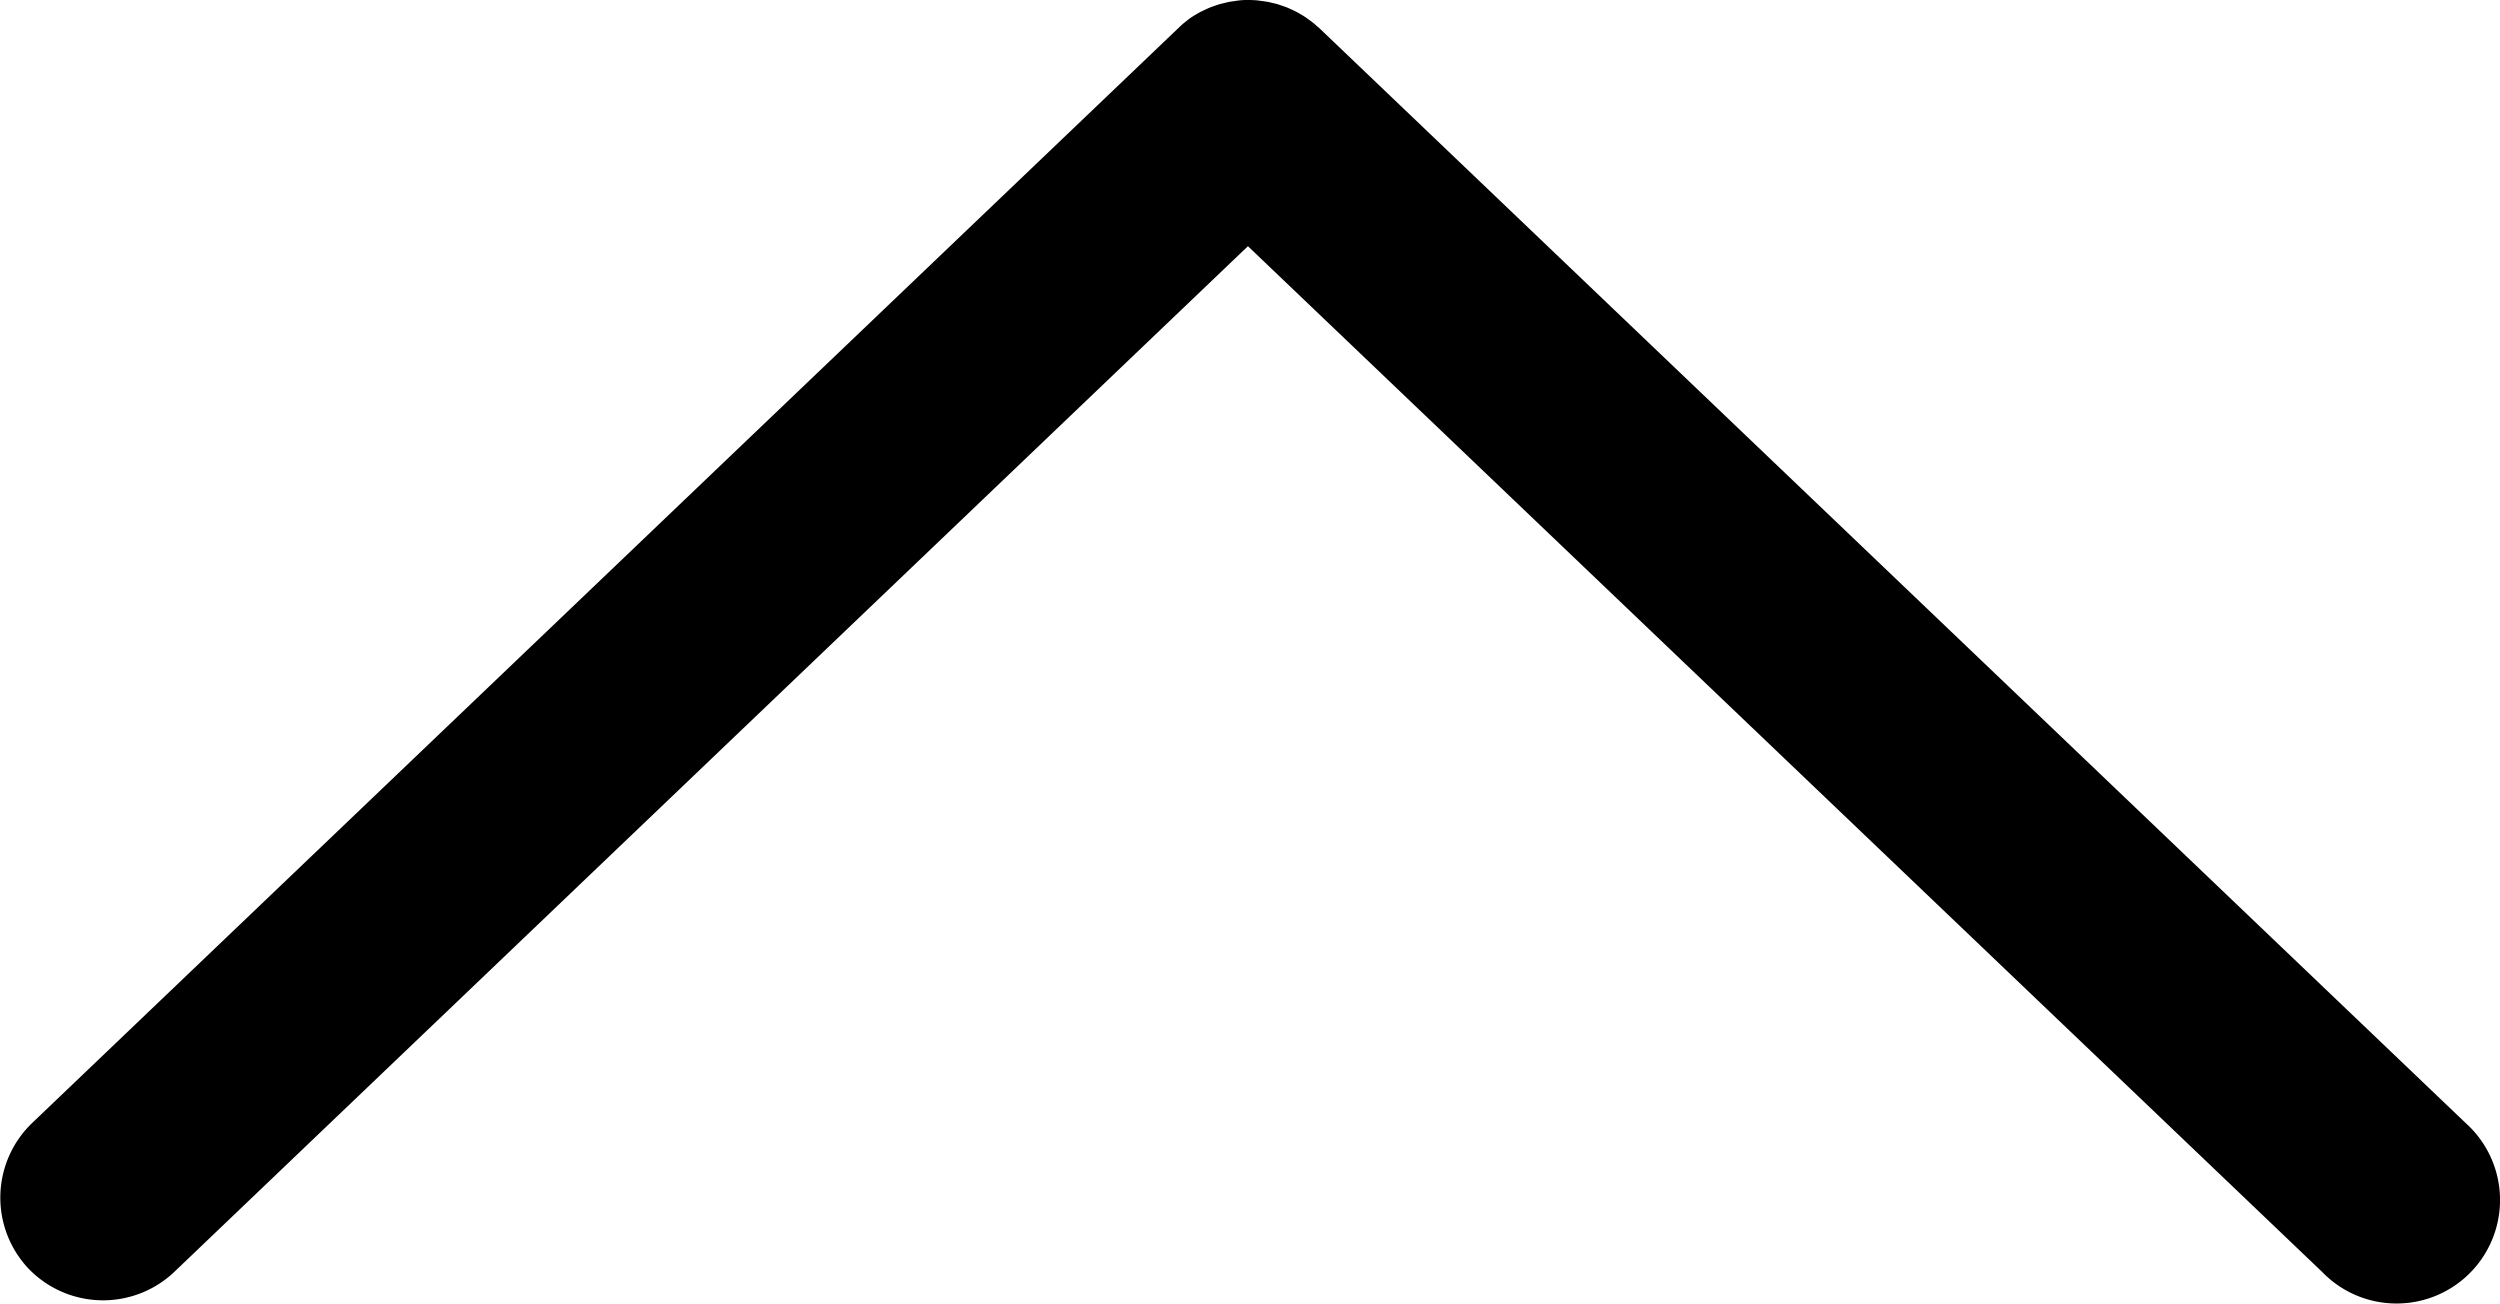 <svg id="Layer_1" data-name="Layer 1" xmlns="http://www.w3.org/2000/svg" viewBox="0 0 507.42 264.57"><title>arrowUp</title><path d="M5,257.82a21,21,0,0,0,29.63.68L252.53,50.33l218,208.16a21,21,0,0,0,30.27-29.12q-0.61-.63-1.27-1.22L267.11,6.16c-0.23-.22-0.47-0.4-0.7-0.61L266,5.19c-0.39-.33-0.8-0.63-1.21-0.92l-0.53-.38c-0.39-.26-0.78-0.5-1.18-0.73l-0.64-.36c-0.38-.2-0.77-0.38-1.16-0.56l-0.72-.32c-0.38-.16-0.77-0.29-1.16-0.42l-0.77-.26c-0.26-.08-0.79-0.21-1.19-0.3s-0.52-.13-0.78-0.18c-0.44-.08-0.87-0.14-1.31-0.2a5.31,5.31,0,0,1-.68-0.1c-0.67-.06-1.34-0.1-2-0.1a13.4,13.4,0,0,0-2,.1,5.36,5.36,0,0,0-.7.1c-0.43.06-.86,0.11-1.29,0.19s-0.56.13-.84,0.2-0.75.17-1.12,0.28-0.6.2-.9,0.3-0.68.23-1,.36-0.63.28-.94,0.42l-0.9.43c-0.3.15-.66,0.37-1,0.56s-0.52.31-.77,0.47-0.69.48-1,.73L239.58,5c-0.37.3-.74,0.62-1.09,1l-0.27.24-232.4,222A21,21,0,0,0,5,257.82Z" transform="translate(0.76 -0.36)"/></svg>
